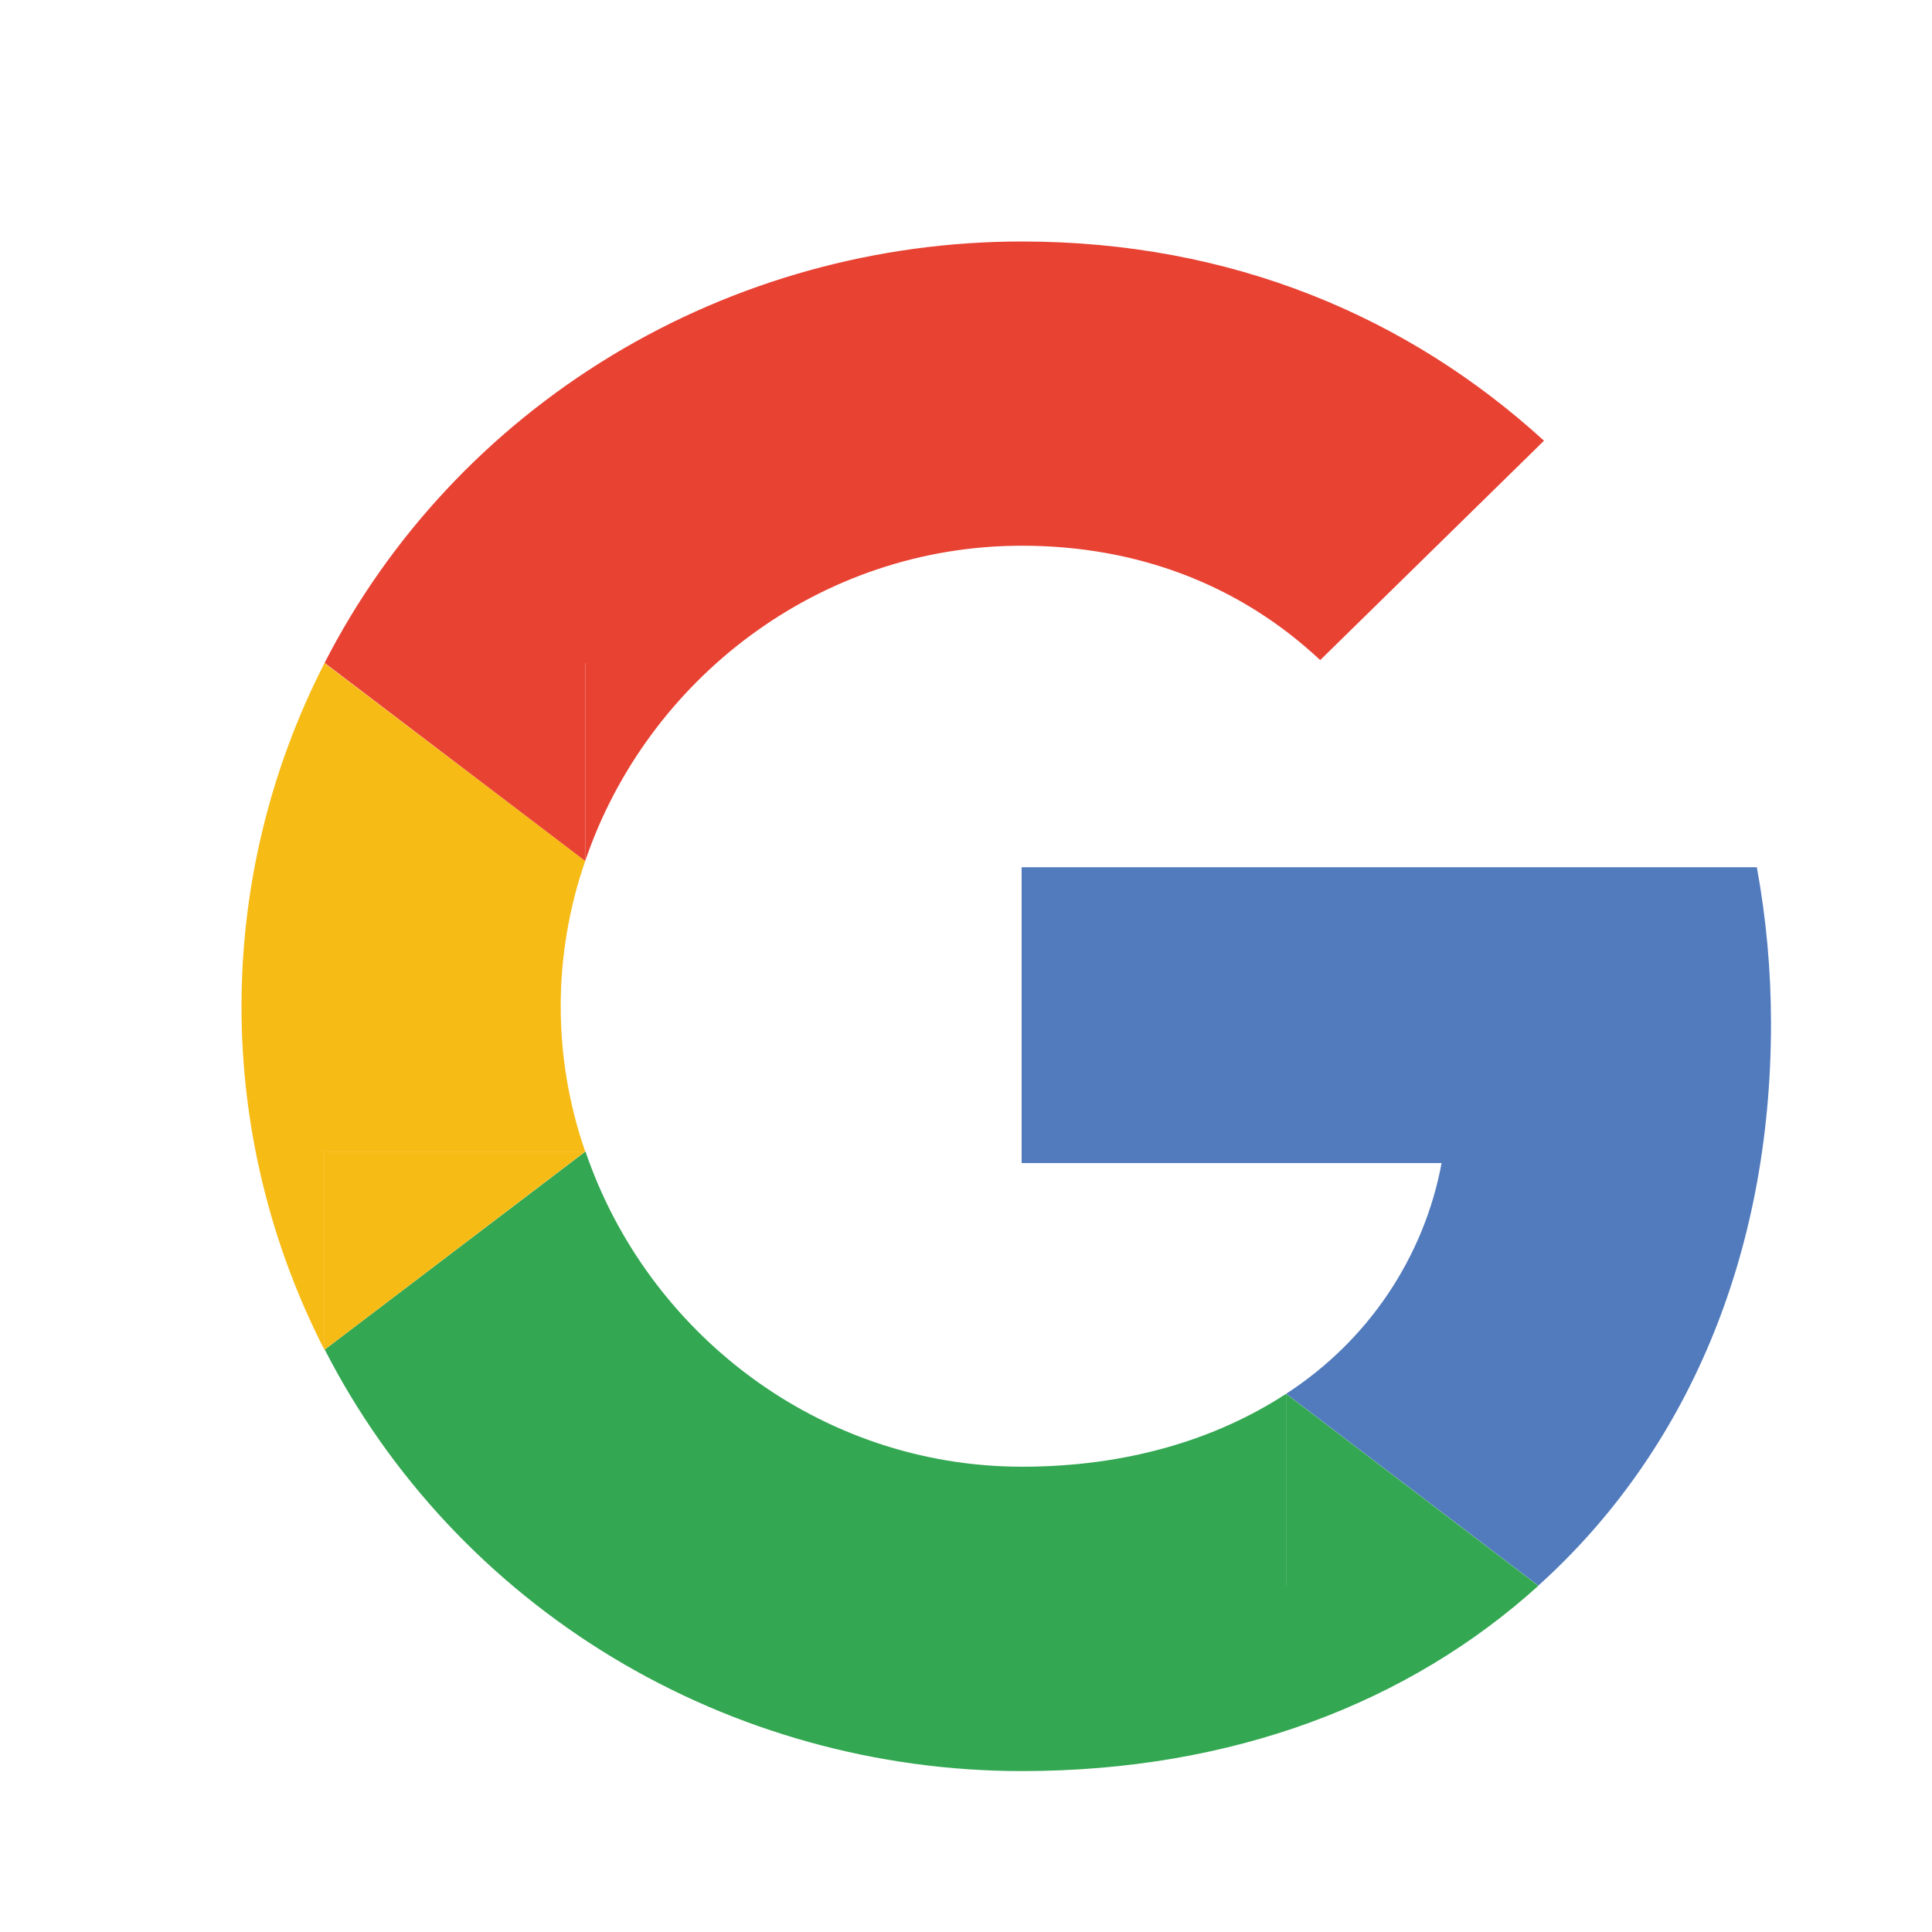 <svg width="24" height="24" viewBox="0 0 24 24" fill="none" xmlns="http://www.w3.org/2000/svg">
<g clip-path="url(#clip0_1591_1080)">
<path d="M22 12.717C22 12.065 21.942 11.415 21.824 10.773H12.691V14.448H17.908C17.8 15.029 17.573 15.582 17.241 16.075C16.91 16.567 16.479 16.988 15.977 17.314L19.11 19.697C20.943 18.045 22 15.612 22 12.717Z" fill="#517BBD"/>
<path d="M12.694 22.001C15.312 22.001 17.506 21.15 19.11 19.699H15.977V17.314C15.108 17.881 13.998 18.22 12.697 18.22C10.172 18.22 8.035 16.549 7.273 14.304L4.034 16.765C4.84 18.339 6.077 19.662 7.606 20.587C9.136 21.511 10.897 22.001 12.694 22.001Z" fill="#33A751"/>
<path d="M19.11 19.699L15.976 17.315V19.699H19.11Z" fill="#33A751"/>
<path d="M4.031 8.237C3.353 9.561 3 11.022 3 12.504C3 13.985 3.353 15.446 4.031 16.77V14.306H7.27C6.864 13.135 6.864 11.866 7.27 10.695L4.031 8.237Z" fill="#F7BB16"/>
<path d="M4.031 16.767L7.269 14.305H4.031V16.767Z" fill="#F7BB16"/>
<path d="M4.031 8.237H7.27V10.695C8.032 8.45 10.169 6.779 12.694 6.779C14.117 6.779 15.395 7.258 16.4 8.2L19.18 5.475C17.501 3.942 15.307 3 12.694 3C10.896 3 9.134 3.489 7.604 4.414C6.075 5.339 4.837 6.662 4.031 8.237Z" fill="#E84233"/>
<path d="M7.269 8.233H4.031L7.269 10.695V8.233Z" fill="#E84233"/>
</g>
<defs>
<clipPath id="clip0_1591_1080">
<rect width="19" height="19" fill="white" transform="translate(3 3)"/>
</clipPath>
</defs>
</svg>
